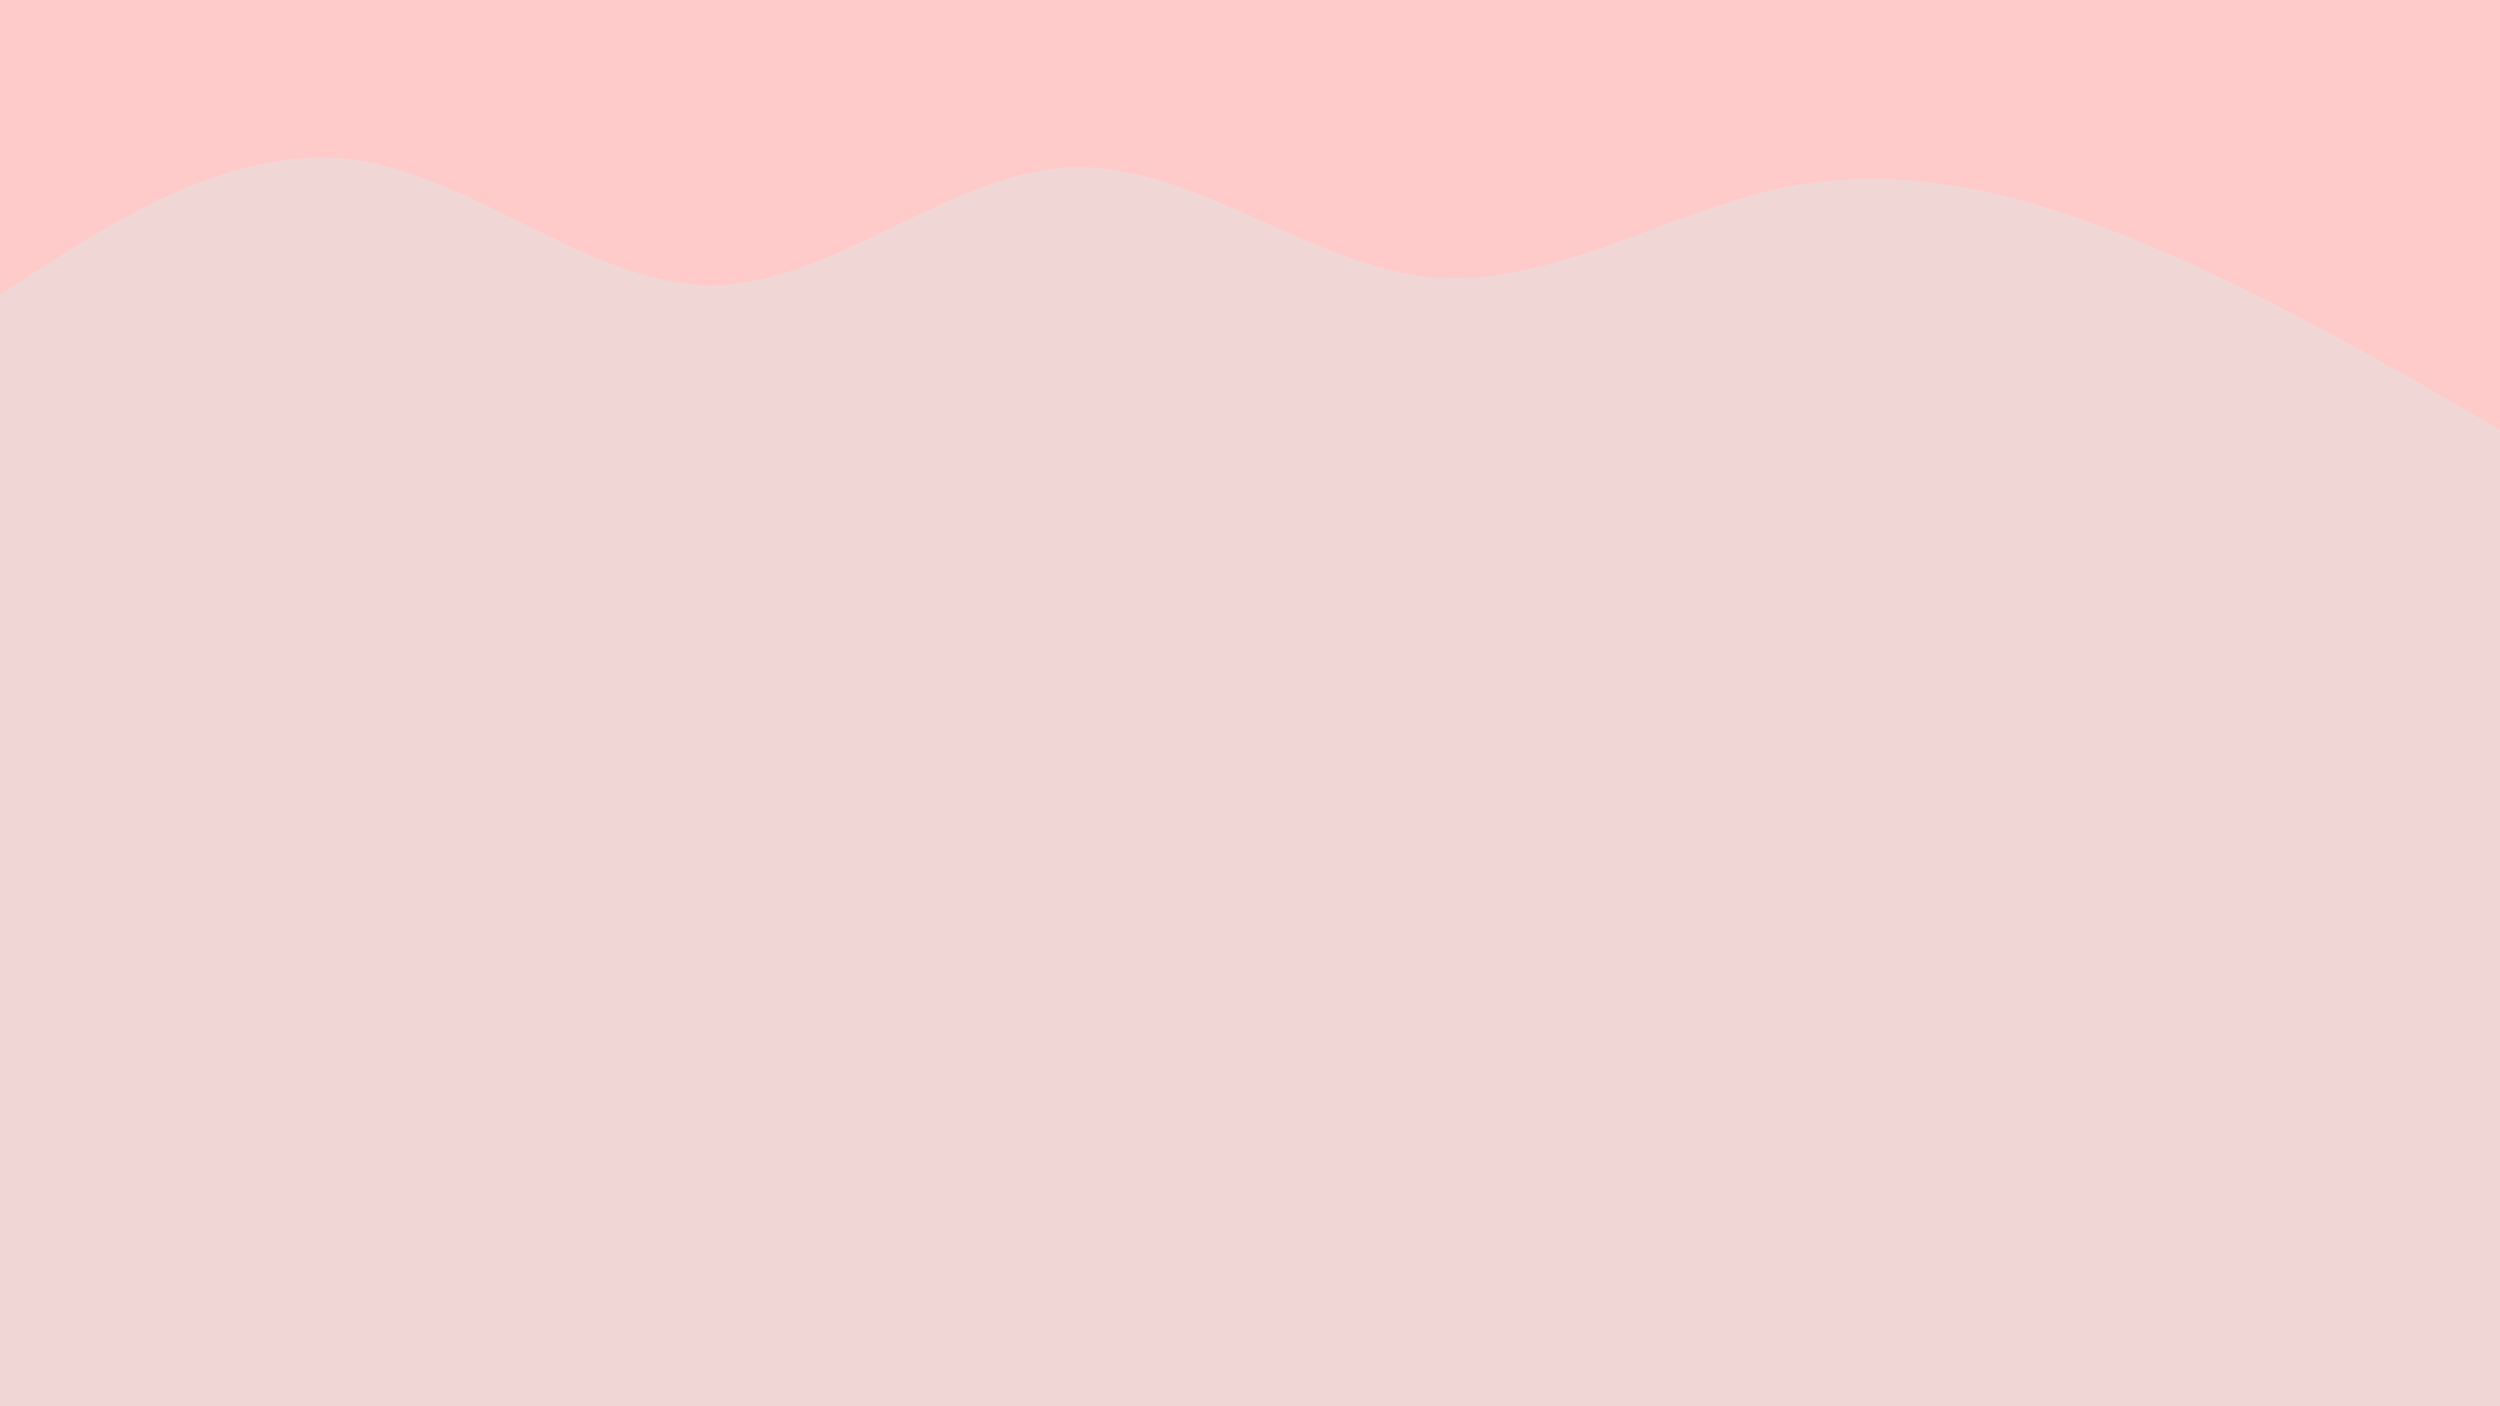 <svg id="visual" viewBox="0 0 960 540" width="960" height="540" xmlns="http://www.w3.org/2000/svg" xmlns:xlink="http://www.w3.org/1999/xlink" version="1.1"><rect x="0" y="0" width="960" height="540" fill="#f1d6d6"></rect><path d="M0 113L22.8 98.5C45.7 84 91.3 55 137 61.5C182.7 68 228.3 110 274 109.5C319.7 109 365.3 66 411.2 64.2C457 62.3 503 101.7 548.8 106.3C594.7 111 640.3 81 686 71.8C731.7 62.7 777.3 74.3 823 93.3C868.7 112.3 914.3 138.7 937.2 151.8L960 165L960 0L937.2 0C914.3 0 868.7 0 823 0C777.3 0 731.7 0 686 0C640.3 0 594.7 0 548.8 0C503 0 457 0 411.2 0C365.3 0 319.7 0 274 0C228.3 0 182.7 0 137 0C91.3 0 45.7 0 22.8 0L0 0Z" fill="#ffcaca" stroke-linecap="round" stroke-linejoin="miter"></path></svg>